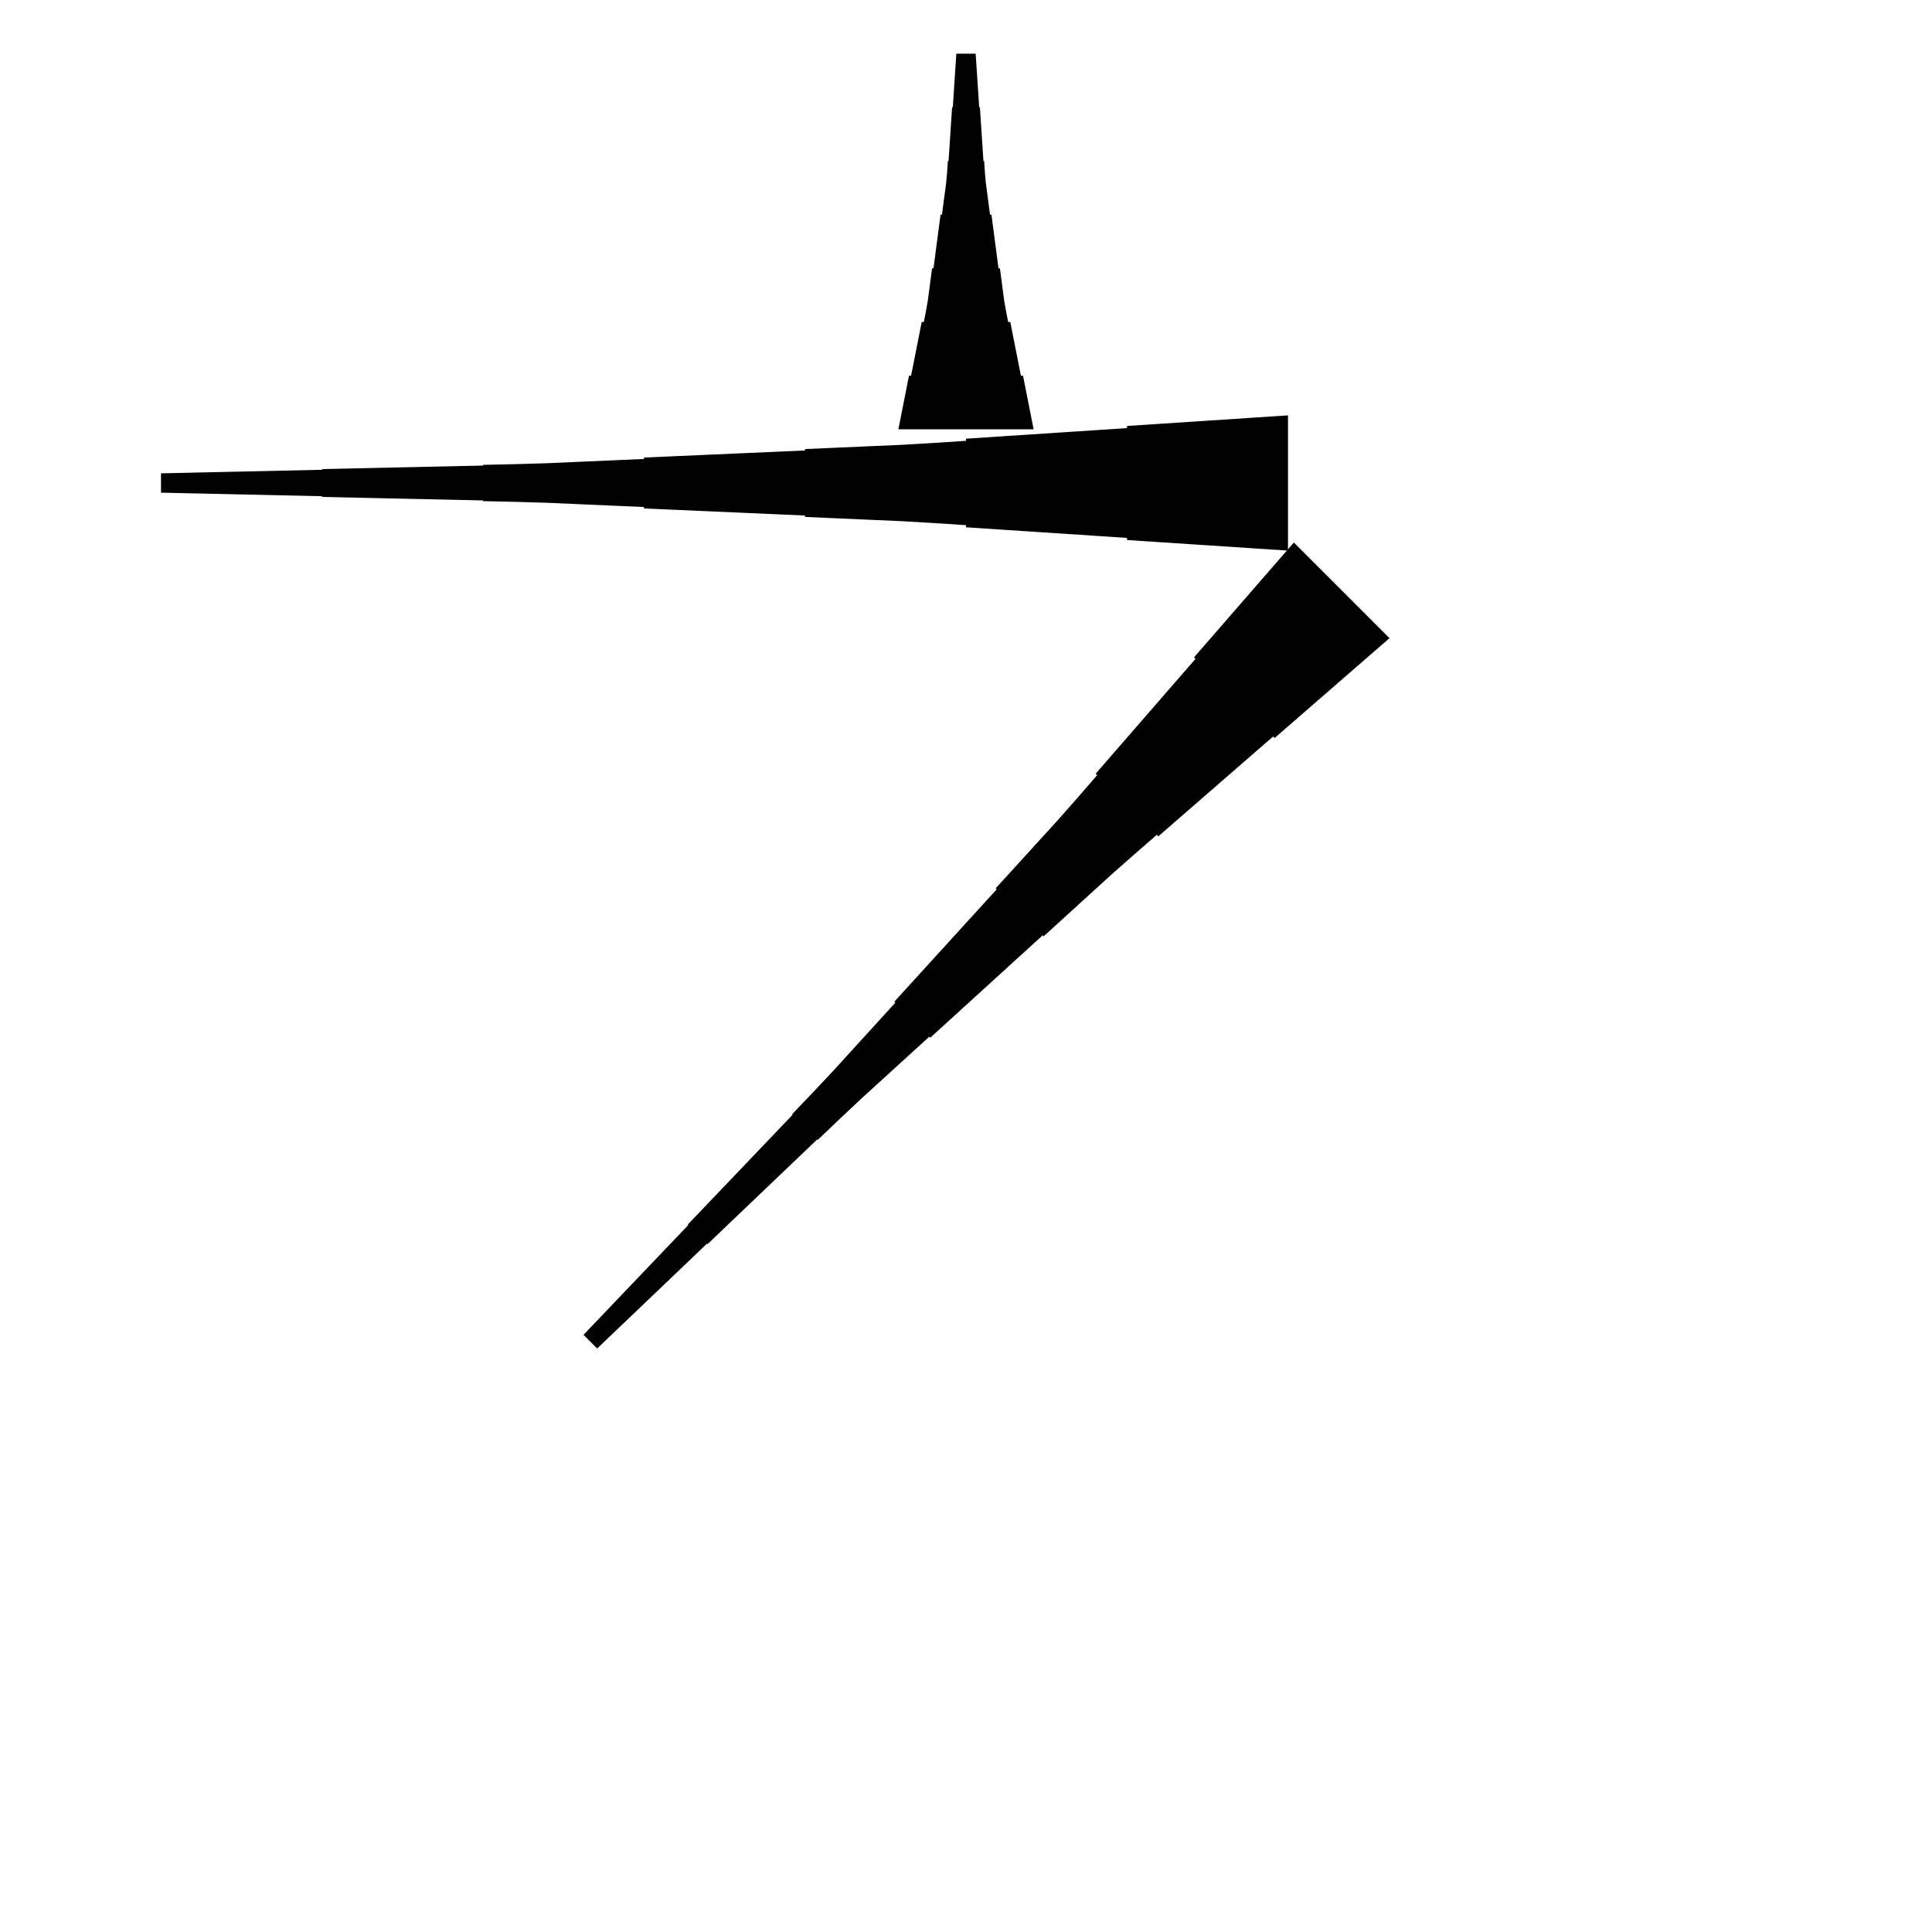 <?xml version="1.0" encoding="UTF-8"?>
<!-- Flat -->
<svg version="1.1" xmlns="http://www.w3.org/2000/svg" xmlns:xlink="http://www.w3.org/1999/xlink" width="283.465pt" height="283.465pt" viewBox="0 0 283.465 283.465">
<title>Untitled</title>
<polygon points="188.976 80.787 184.252 80.476 179.528 80.165 174.803 79.854 170.079 79.543 165.354 79.232 165.354 78.921 160.63 78.61 155.905 78.298 151.181 77.987 146.457 77.676 141.732 77.365 141.732 77.054 137.008 76.743 132.284 76.466 127.559 76.259 122.835 76.052 118.11 75.844 118.11 75.637 113.386 75.429 108.661 75.222 103.937 75.014 99.213 74.807 94.488 74.6 94.488 74.392 89.764 74.185 85.039 73.977 80.315 73.77 75.591 73.632 70.866 73.528 70.866 73.424 66.142 73.32 61.417 73.217 56.693 73.113 51.968 73.009 47.244 72.906 47.244 72.802 42.52 72.698 37.795 72.595 33.071 72.491 28.346 72.387 23.622 72.284 23.622 69.449 28.346 69.345 33.071 69.241 37.795 69.138 42.52 69.034 47.244 68.93 47.244 68.827 51.968 68.723 56.693 68.619 61.417 68.516 66.142 68.412 70.866 68.308 70.866 68.204 75.591 68.101 80.315 67.962 85.039 67.755 89.764 67.547 94.488 67.34 94.488 67.133 99.213 66.925 103.937 66.718 108.661 66.51 113.386 66.303 118.11 66.096 118.11 65.888 122.835 65.681 127.559 65.473 132.284 65.266 137.008 64.989 141.732 64.678 141.732 64.367 146.457 64.056 151.181 63.745 155.905 63.434 160.63 63.123 165.354 62.812 165.354 62.501 170.079 62.189 174.803 61.878 179.528 61.567 184.252 61.256 188.976 60.945" fill="rgba(0,0,0,1)" />
<polygon points="203.866 93.63 200.496 96.559 197.127 99.489 193.757 102.418 190.387 105.348 187.018 108.278 186.798 108.058 183.428 110.987 180.059 113.917 176.689 116.847 173.319 119.776 169.95 122.706 169.73 122.486 166.36 125.415 163.015 128.369 159.719 131.372 156.423 134.375 153.126 137.378 152.98 137.232 149.683 140.234 146.387 143.237 143.091 146.24 139.794 149.243 136.498 152.246 136.351 152.1 133.055 155.102 129.759 158.106 126.463 161.108 123.215 164.16 119.992 167.237 119.919 167.163 116.696 170.239 113.473 173.316 110.25 176.392 107.027 179.468 103.804 182.545 103.731 182.471 100.508 185.548 97.285 188.624 94.062 191.7 90.839 194.776 87.616 197.853 85.612 195.848 88.688 192.625 91.764 189.402 94.841 186.179 97.917 182.956 100.993 179.733 100.92 179.66 103.996 176.437 107.073 173.214 110.149 169.991 113.225 166.768 116.301 163.546 116.228 163.472 119.304 160.249 122.356 157.002 125.359 153.706 128.362 150.409 131.365 147.113 131.218 146.966 134.221 143.67 137.224 140.374 140.227 137.078 143.23 133.781 146.233 130.485 146.086 130.338 149.089 127.042 152.092 123.746 155.095 120.45 158.049 117.104 160.979 113.735 160.759 113.515 163.689 110.145 166.618 106.776 169.548 103.406 172.477 100.036 175.407 96.667 175.187 96.447 178.117 93.077 181.046 89.708 183.976 86.338 186.905 82.968 189.835 79.599" fill="rgba(0,0,0,1)" />
<polygon points="131.811 62.992 132.122 61.417 132.433 59.843 132.744 58.268 133.055 56.693 133.367 55.118 133.678 55.118 133.989 53.543 134.3 51.968 134.611 50.394 134.922 48.819 135.233 47.244 135.544 47.244 135.856 45.669 136.132 44.094 136.339 42.52 136.547 40.945 136.754 39.37 136.962 39.37 137.169 37.795 137.377 36.221 137.584 34.646 137.791 33.071 137.999 31.496 138.206 31.496 138.414 29.921 138.621 28.346 138.828 26.772 138.967 25.197 139.071 23.622 139.174 23.622 139.278 22.047 139.382 20.472 139.485 18.898 139.589 17.323 139.693 15.748 139.796 15.748 139.9 14.173 140.004 12.598 140.107 11.024 140.211 9.449 140.315 7.874 143.15 7.874 143.253 9.449 143.357 11.024 143.461 12.598 143.564 14.173 143.668 15.748 143.772 15.748 143.876 17.323 143.979 18.898 144.083 20.472 144.187 22.047 144.29 23.622 144.394 23.622 144.498 25.197 144.636 26.772 144.844 28.346 145.051 29.921 145.258 31.496 145.466 31.496 145.673 33.071 145.881 34.646 146.088 36.221 146.295 37.795 146.503 39.37 146.71 39.37 146.918 40.945 147.125 42.52 147.332 44.094 147.609 45.669 147.92 47.244 148.231 47.244 148.542 48.819 148.853 50.394 149.165 51.968 149.476 53.543 149.787 55.118 150.098 55.118 150.409 56.693 150.72 58.268 151.031 59.843 151.342 61.417 151.654 62.992" fill="rgba(0,0,0,1)" />
</svg>